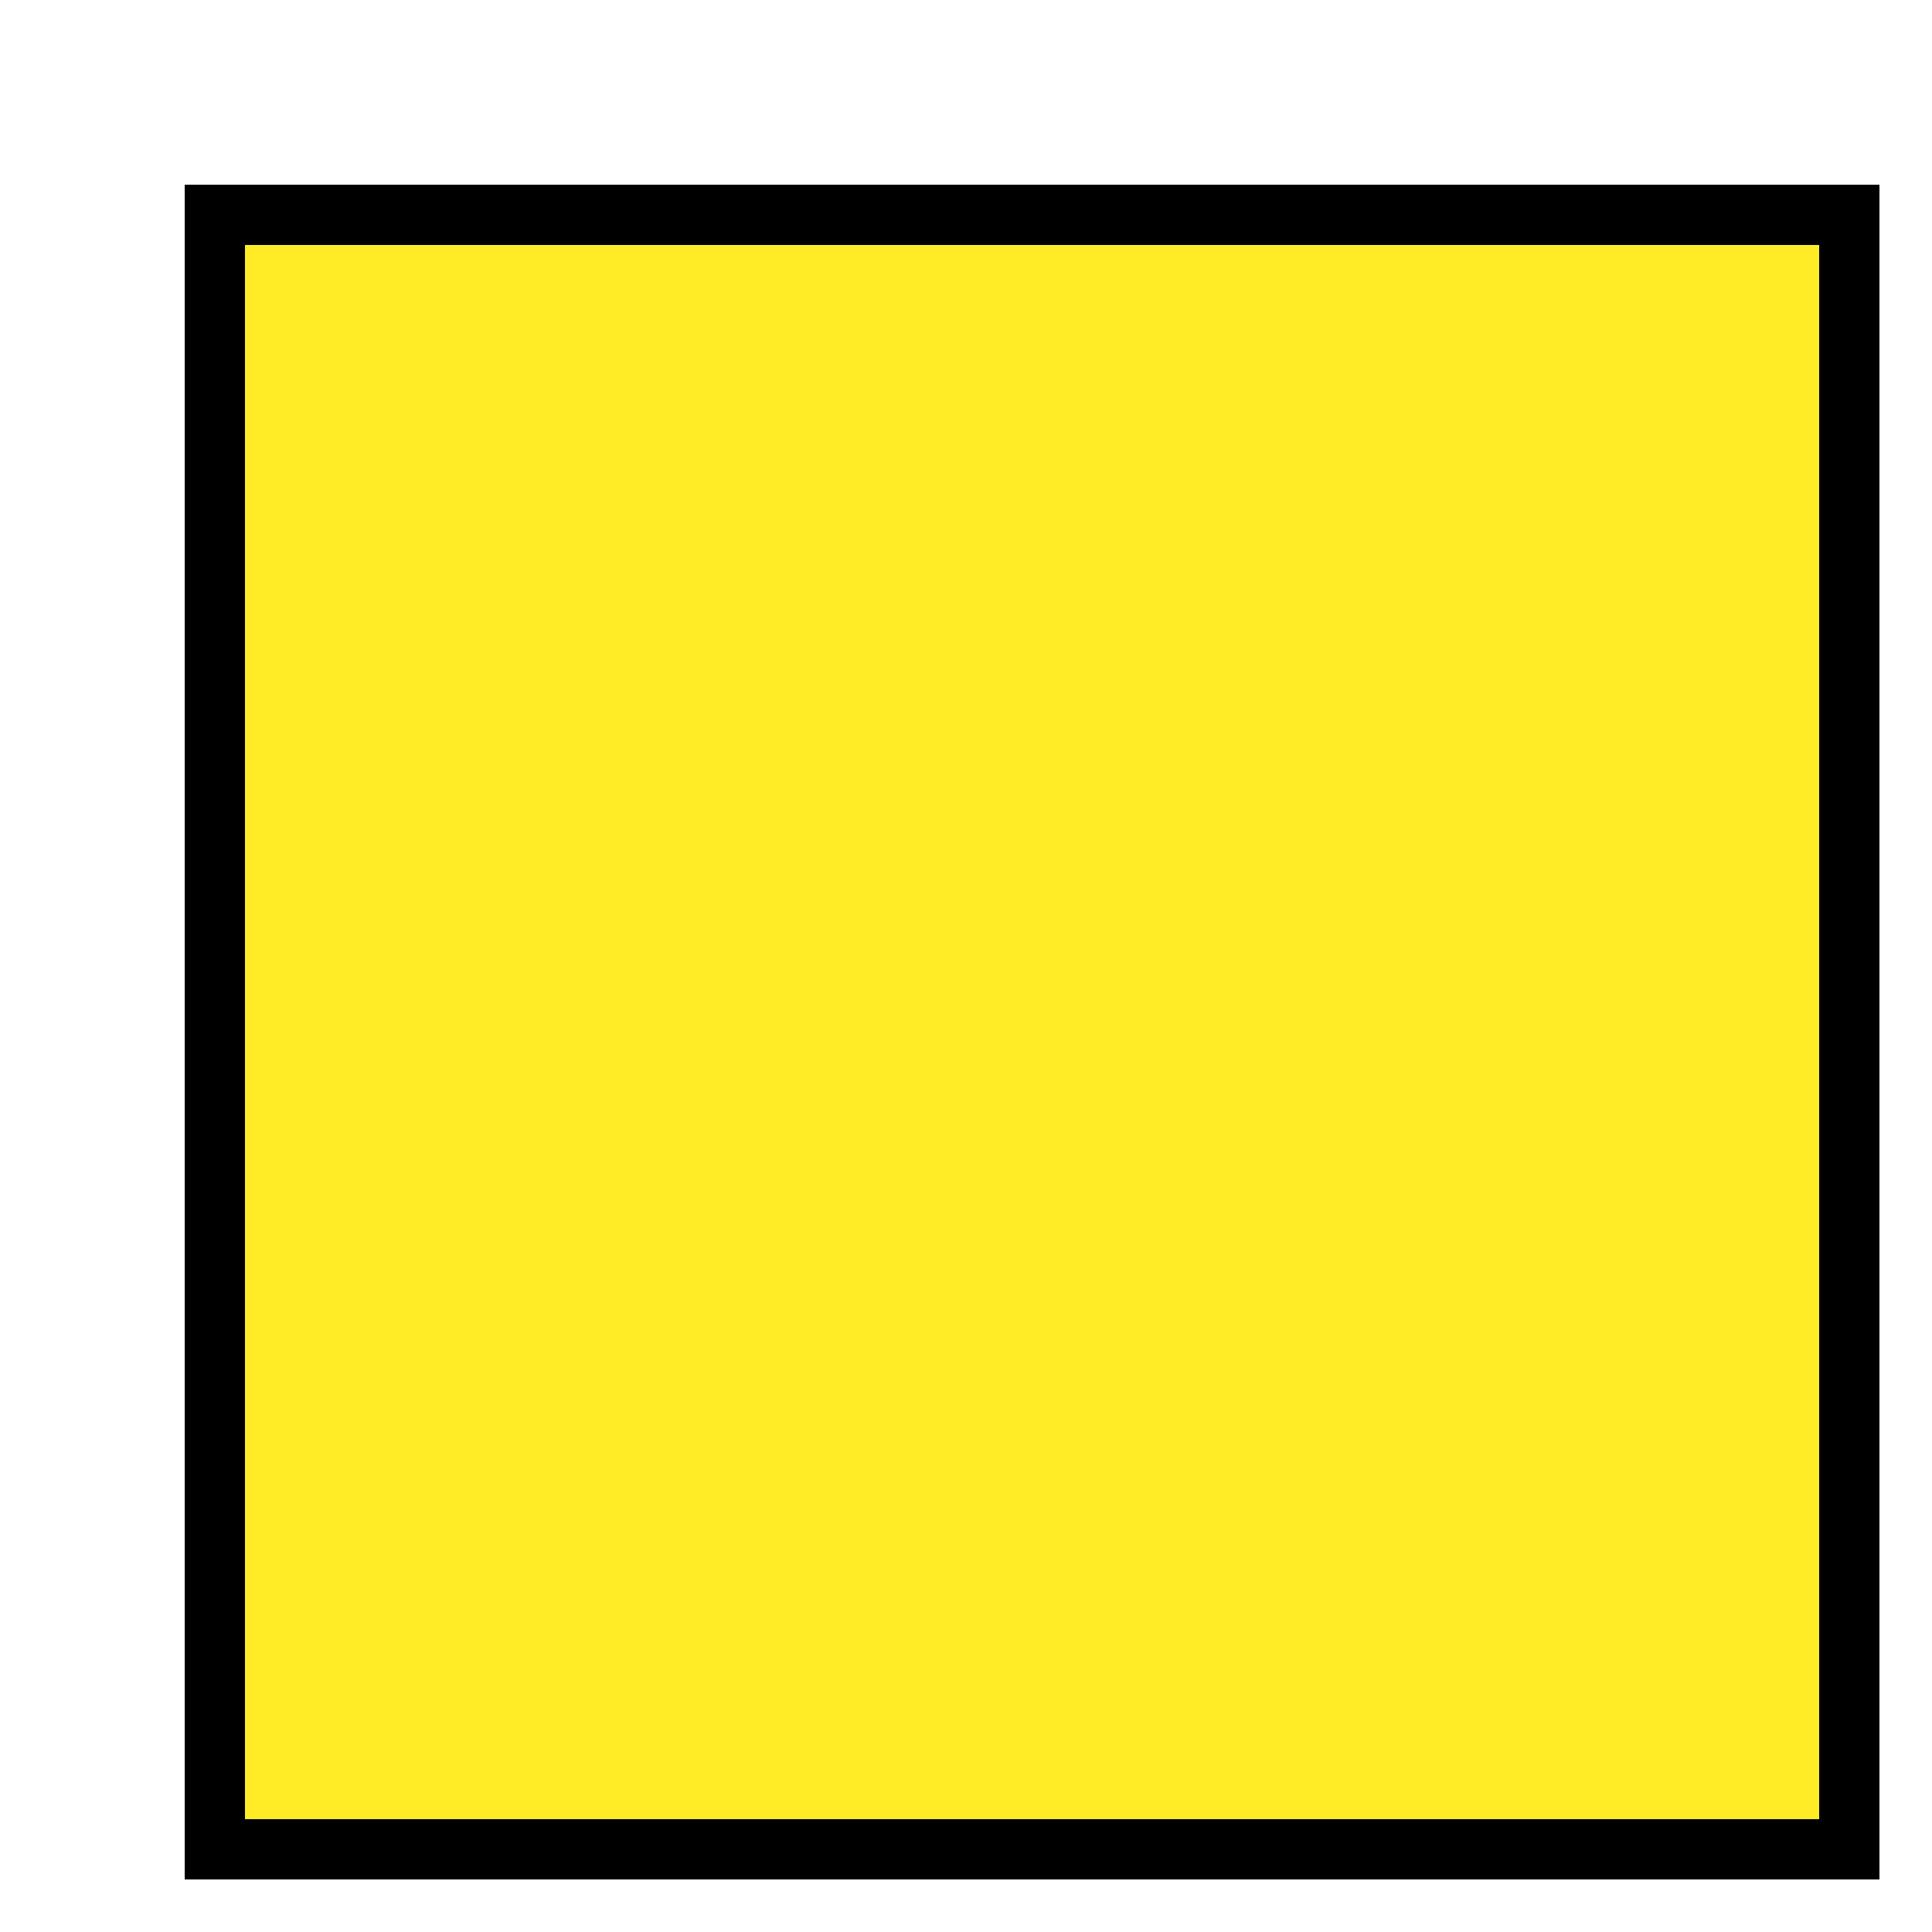 <?xml version="1.0" encoding="UTF-8" standalone="no"?>
<!-- Created with Inkscape (http://www.inkscape.org/) -->

<svg
   width="64"
   height="64"
   viewBox="0 0 64 64"
   version="1.1"
   id="SVGRoot"
   shape-rendering="crispEdges"
   xmlns="http://www.w3.org/2000/svg"
   xmlns:svg="http://www.w3.org/2000/svg">
  <defs
     id="defs904">
    <filter
       style="color-interpolation-filters:sRGB"
       id="filter21657"
       x="-0.019"
       y="-0.019"
       width="1.12"
       height="1.12">
      <feFlood
         flood-opacity="1"
         flood-color="rgb(0,0,0)"
         result="flood"
         id="feFlood21647" />
      <feComposite
         in="flood"
         in2="SourceGraphic"
         operator="in"
         result="composite1"
         id="feComposite21649" />
      <feGaussianBlur
         in="composite1"
         stdDeviation="0"
         result="blur"
         id="feGaussianBlur21651" />
      <feOffset
         dx="32"
         dy="32"
         result="offset"
         id="feOffset21653"
         preserveAlpha="false" />
      <feComposite
         in="SourceGraphic"
         in2="offset"
         operator="over"
         result="composite2"
         id="feComposite21655" />
    </filter>
  </defs>
  <g
     id="layer1"
     style="display:inline">
    <rect
       style="display:inline;fill:#ffec27;fill-opacity:0.997;stroke:#000000;stroke-width:14.22;stroke-linecap:round;stroke-linejoin:miter;stroke-dasharray:none;stroke-opacity:1;paint-order:stroke markers fill;filter:url(#filter21657);image-rendering:crisp-edges"
       id="rect21681"
       width="384"
       height="384"
       x="-416"
       y="-416"
       ry="0"
       transform="matrix(0.141,0,0,0.141,61.256,61.256)" />
  </g>
</svg>

